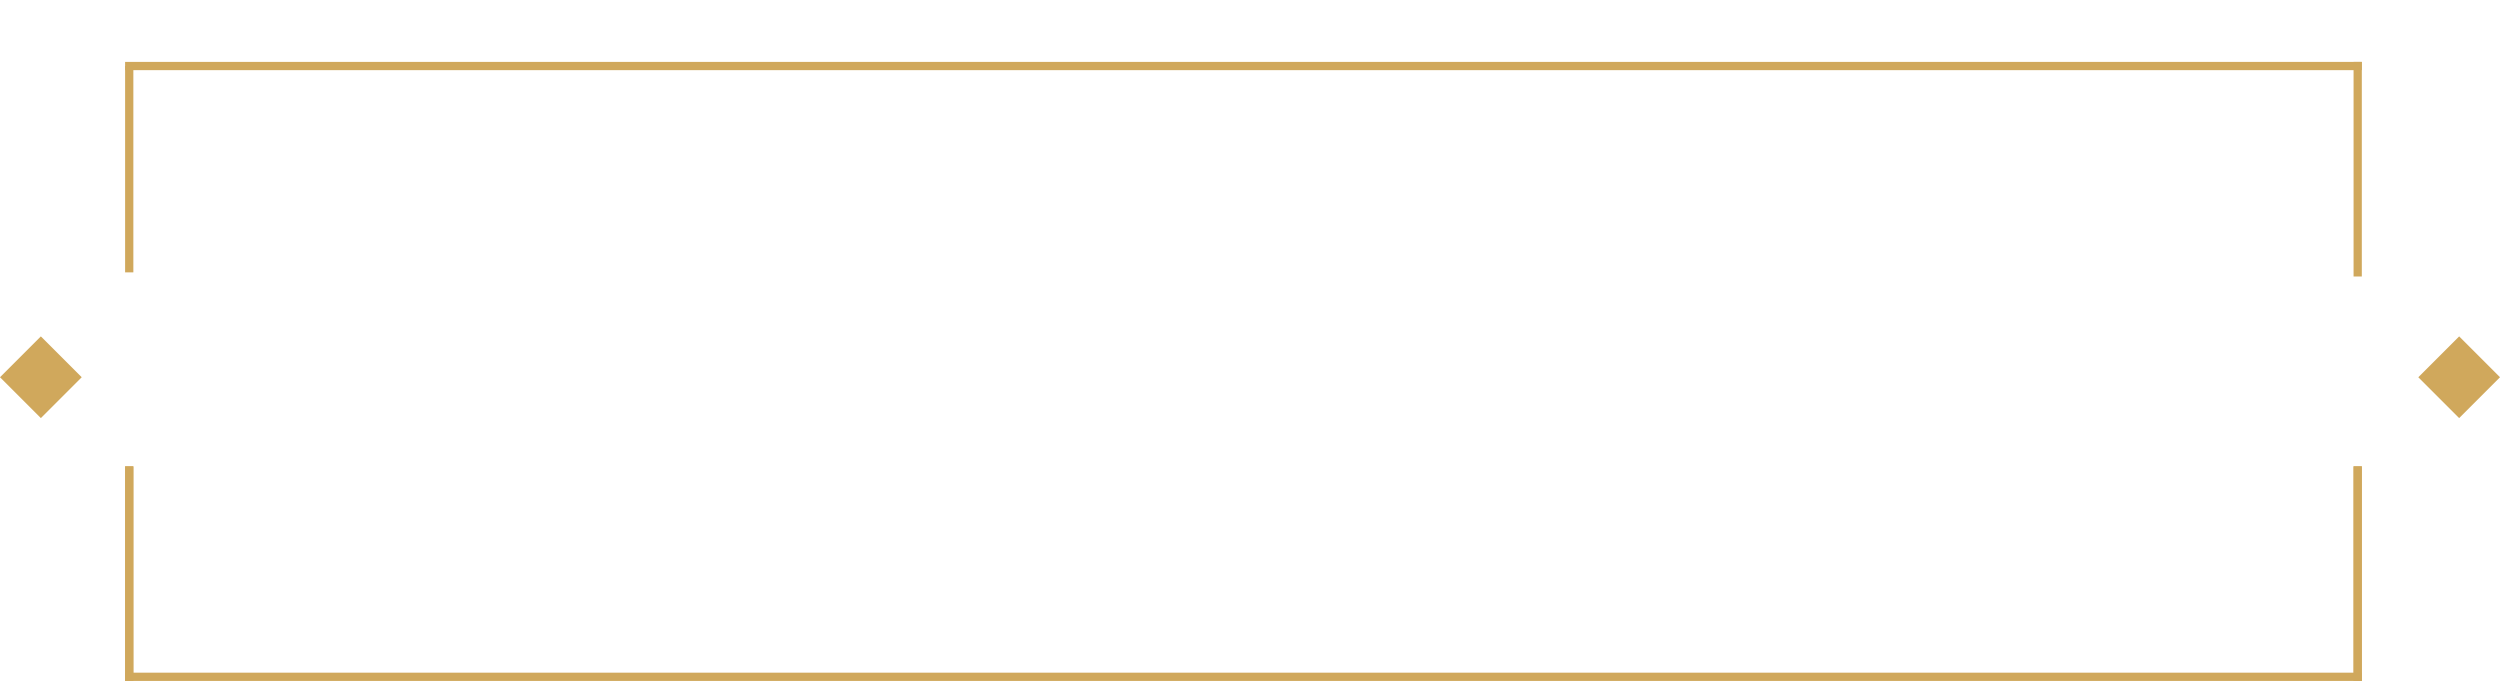 <svg xmlns="http://www.w3.org/2000/svg" width="302.899" height="82.5" viewBox="0 0 302.899 82.5"><g transform="translate(-876.843 -634.5)"><line x2="270" transform="translate(892.5 642.5)" fill="none" stroke="#d0a85c" stroke-linecap="square" stroke-width="1"/><line x2="270" transform="translate(892.5 716.5)" fill="none" stroke="#d0a85c" stroke-linecap="square" stroke-width="1"/><line transform="translate(1162.5 634.5)" fill="none" stroke="#cca866" stroke-width="1"/><path d="M0,0V25" transform="translate(892.5 642.5)" fill="none" stroke="#d0a85c" stroke-width="1"/><line y2="25" transform="translate(1162.5 642.5)" fill="none" stroke="#d0a85c" stroke-linecap="square" stroke-width="1"/><line y2="25" transform="translate(892.5 691.5)" fill="none" stroke="#d0a85c" stroke-linecap="square" stroke-width="1"/><line y2="25" transform="translate(1162.5 691.5)" fill="none" stroke="#d0a85c" stroke-linecap="square" stroke-width="1"/><line y2="25" transform="translate(892.5 691.5)" fill="none" stroke="#d0a85c" stroke-linecap="square" stroke-width="1"/><line y2="25" transform="translate(1162.5 691.5)" fill="none" stroke="#d0a85c" stroke-linecap="square" stroke-width="1"/><rect width="7" height="7" transform="translate(1174.793 675.257) rotate(45)" fill="#d0a85c"/><rect width="7" height="7" transform="translate(881.793 675.257) rotate(45)" fill="#d0a85c"/></g></svg>